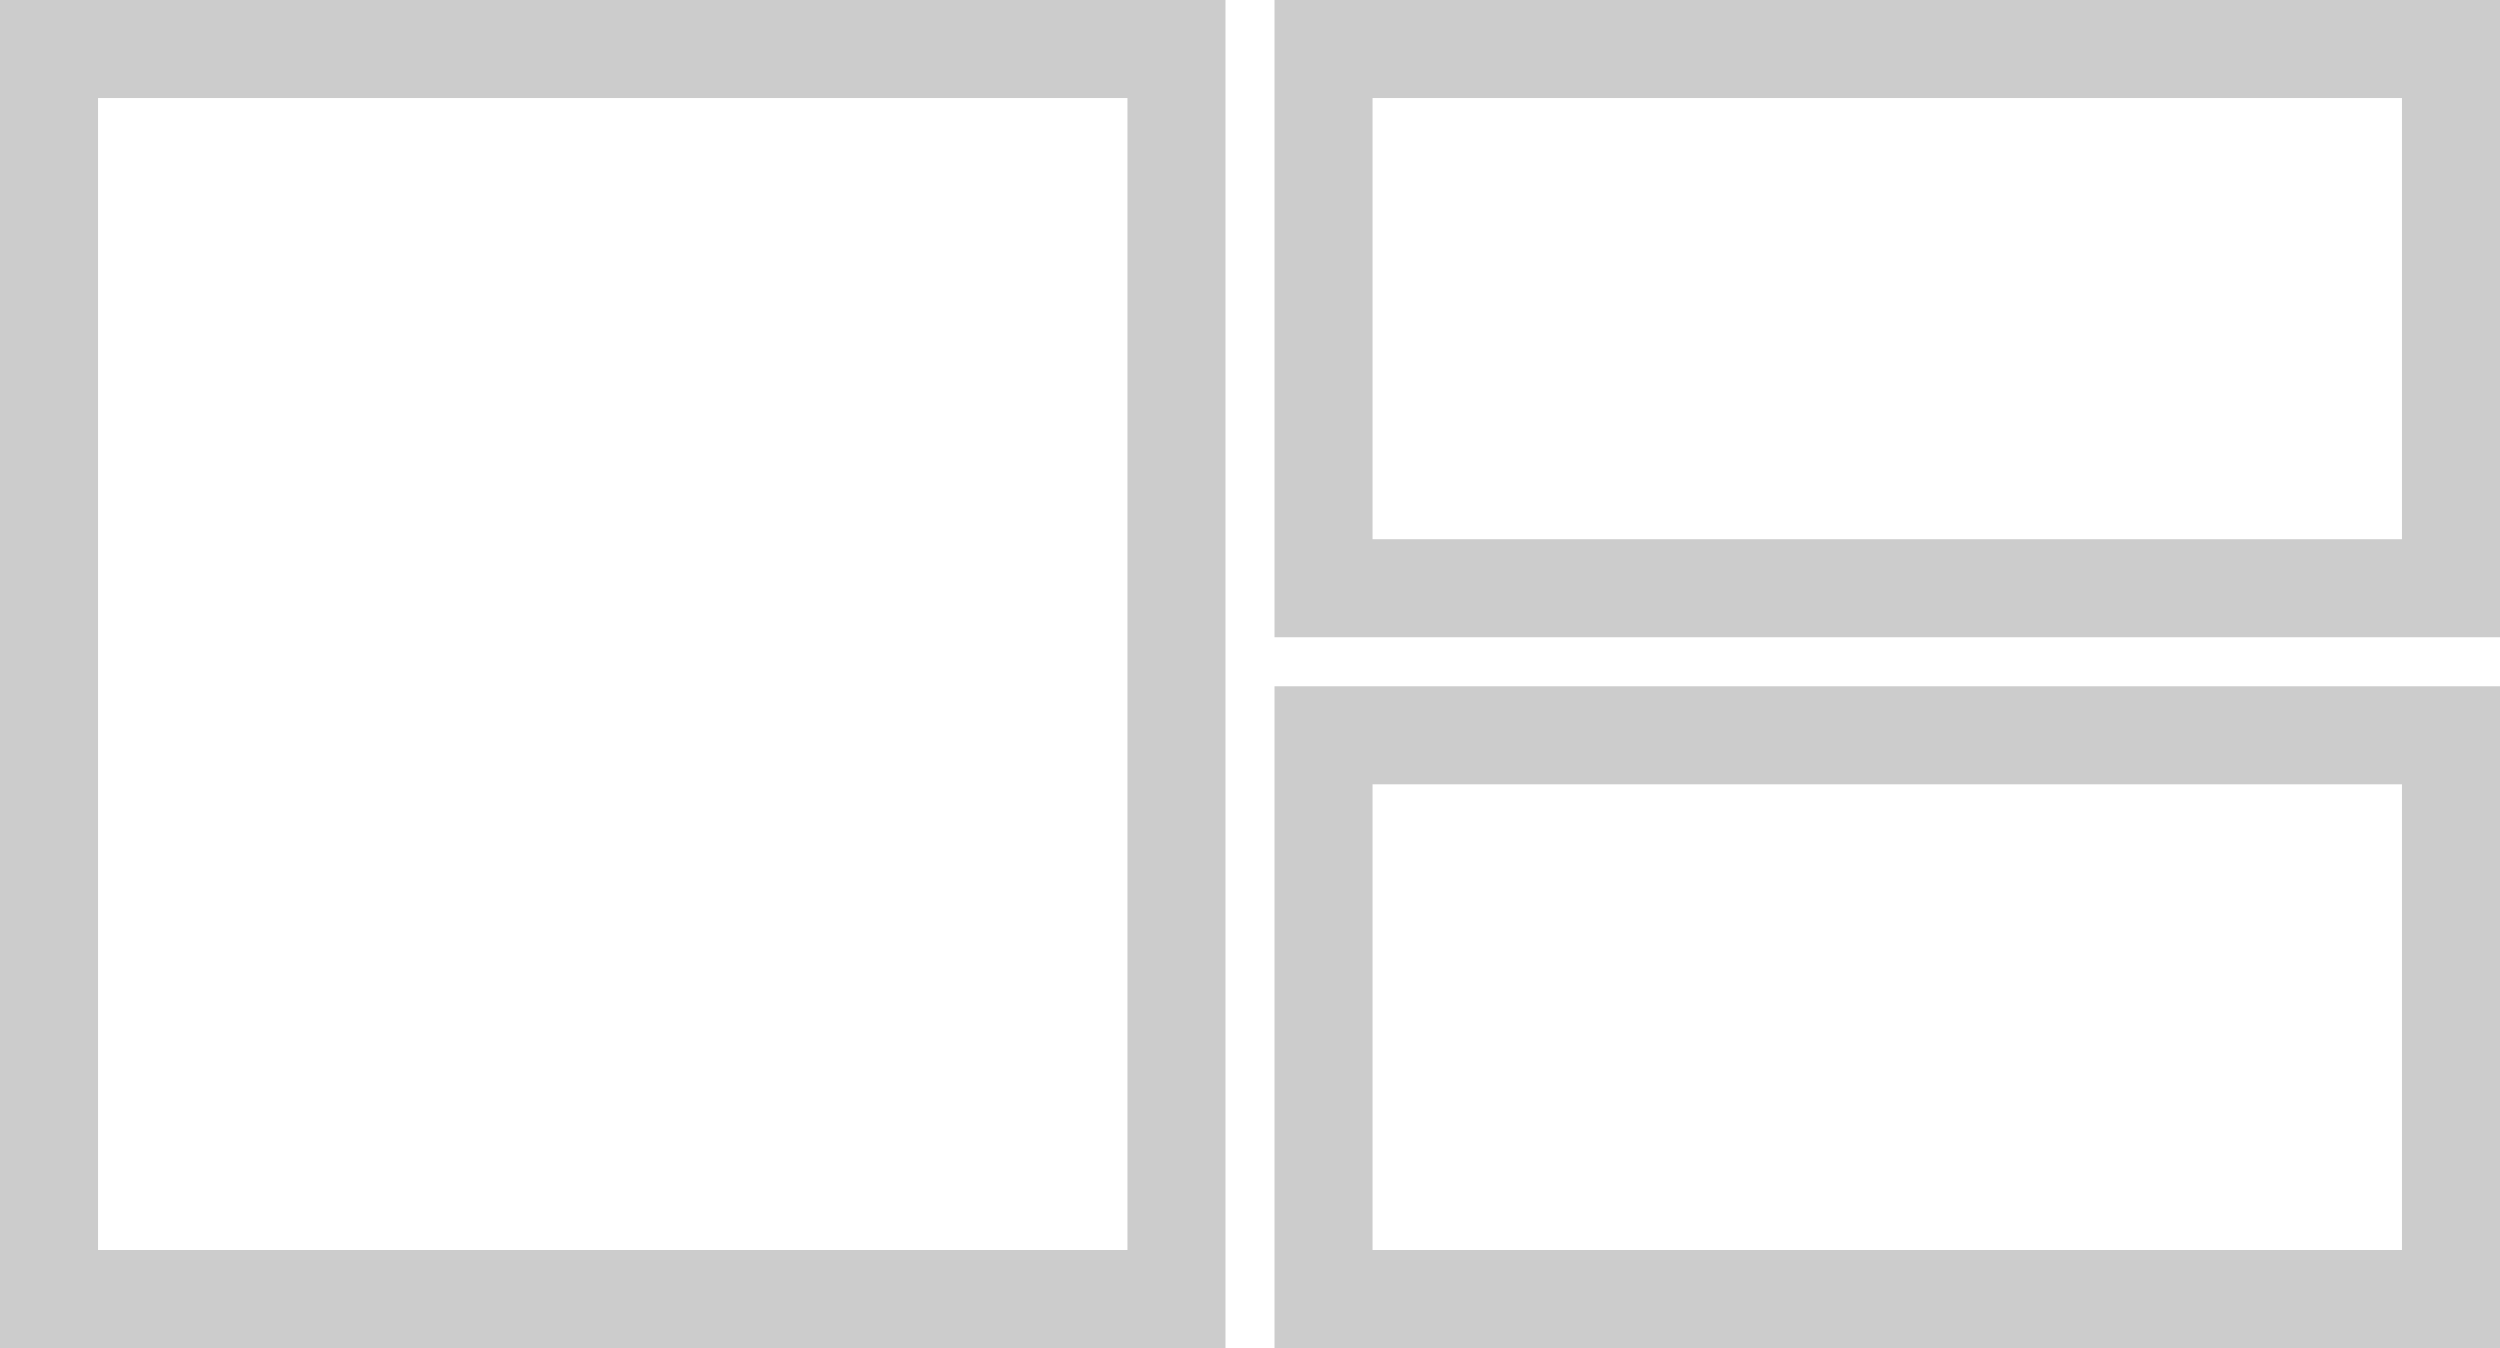 <svg width="102" height="55" viewBox="0 0 102 55" fill="none" xmlns="http://www.w3.org/2000/svg">
<rect x="2" y="2" width="46" height="51" stroke="#CCCCCC" stroke-width="4"/>
<rect x="54" y="2" width="46" height="22" stroke="#CCCCCC" stroke-width="4"/>
<rect x="54" y="30" width="46" height="23" stroke="#CCCCCC" stroke-width="4"/>
</svg>
